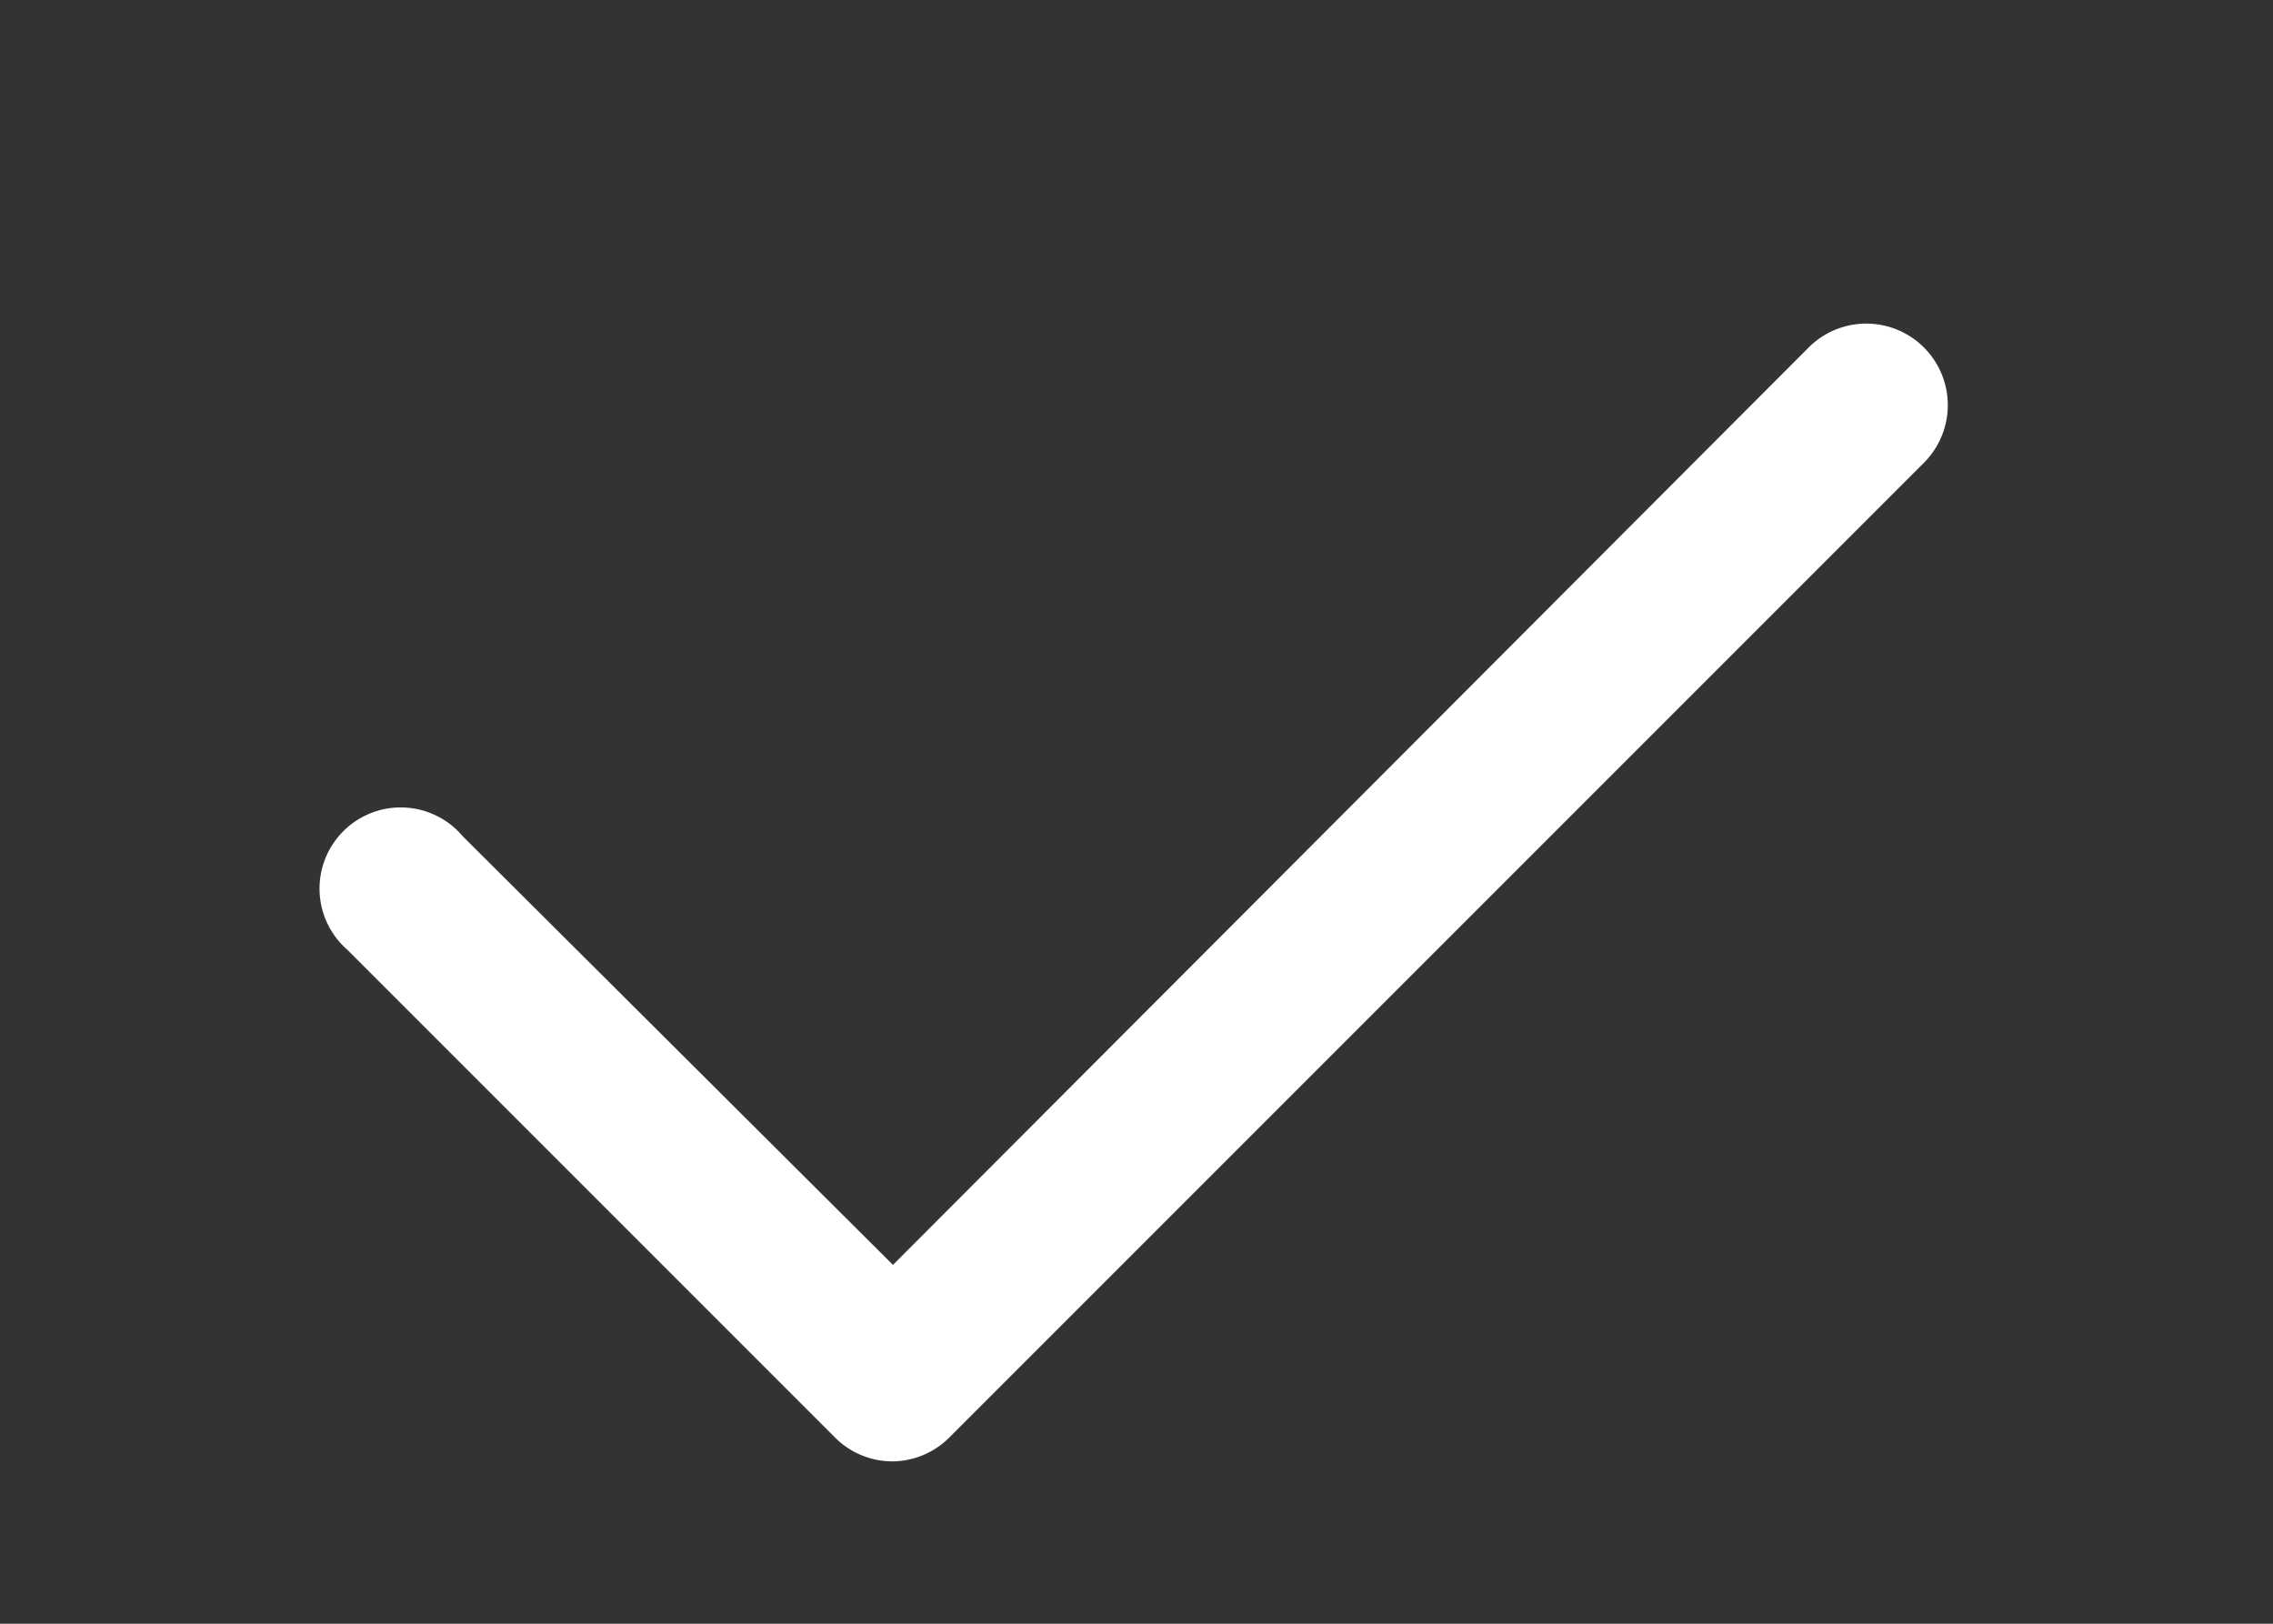 <svg xmlns="http://www.w3.org/2000/svg" xmlns:xlink="http://www.w3.org/1999/xlink" width="14" height="10" viewBox="0 0 14 10"><rect x="0" y="0" width="14" height="10" fill="#333333" stroke="none"/><defs><path id="qsn5a" d="M959.5 323a.5.5 0 0 1-.36-.15l-3-3a.5.5 0 1 1 .71-.7l2.65 2.64 5.64-5.65a.5.5 0 1 1 .71.71l-6 6a.5.5 0 0 1-.35.15z"/></defs><g><g transform="translate(-954 -314)"><use fill="#fff" xlink:href="#qsn5a"/></g></g></svg>